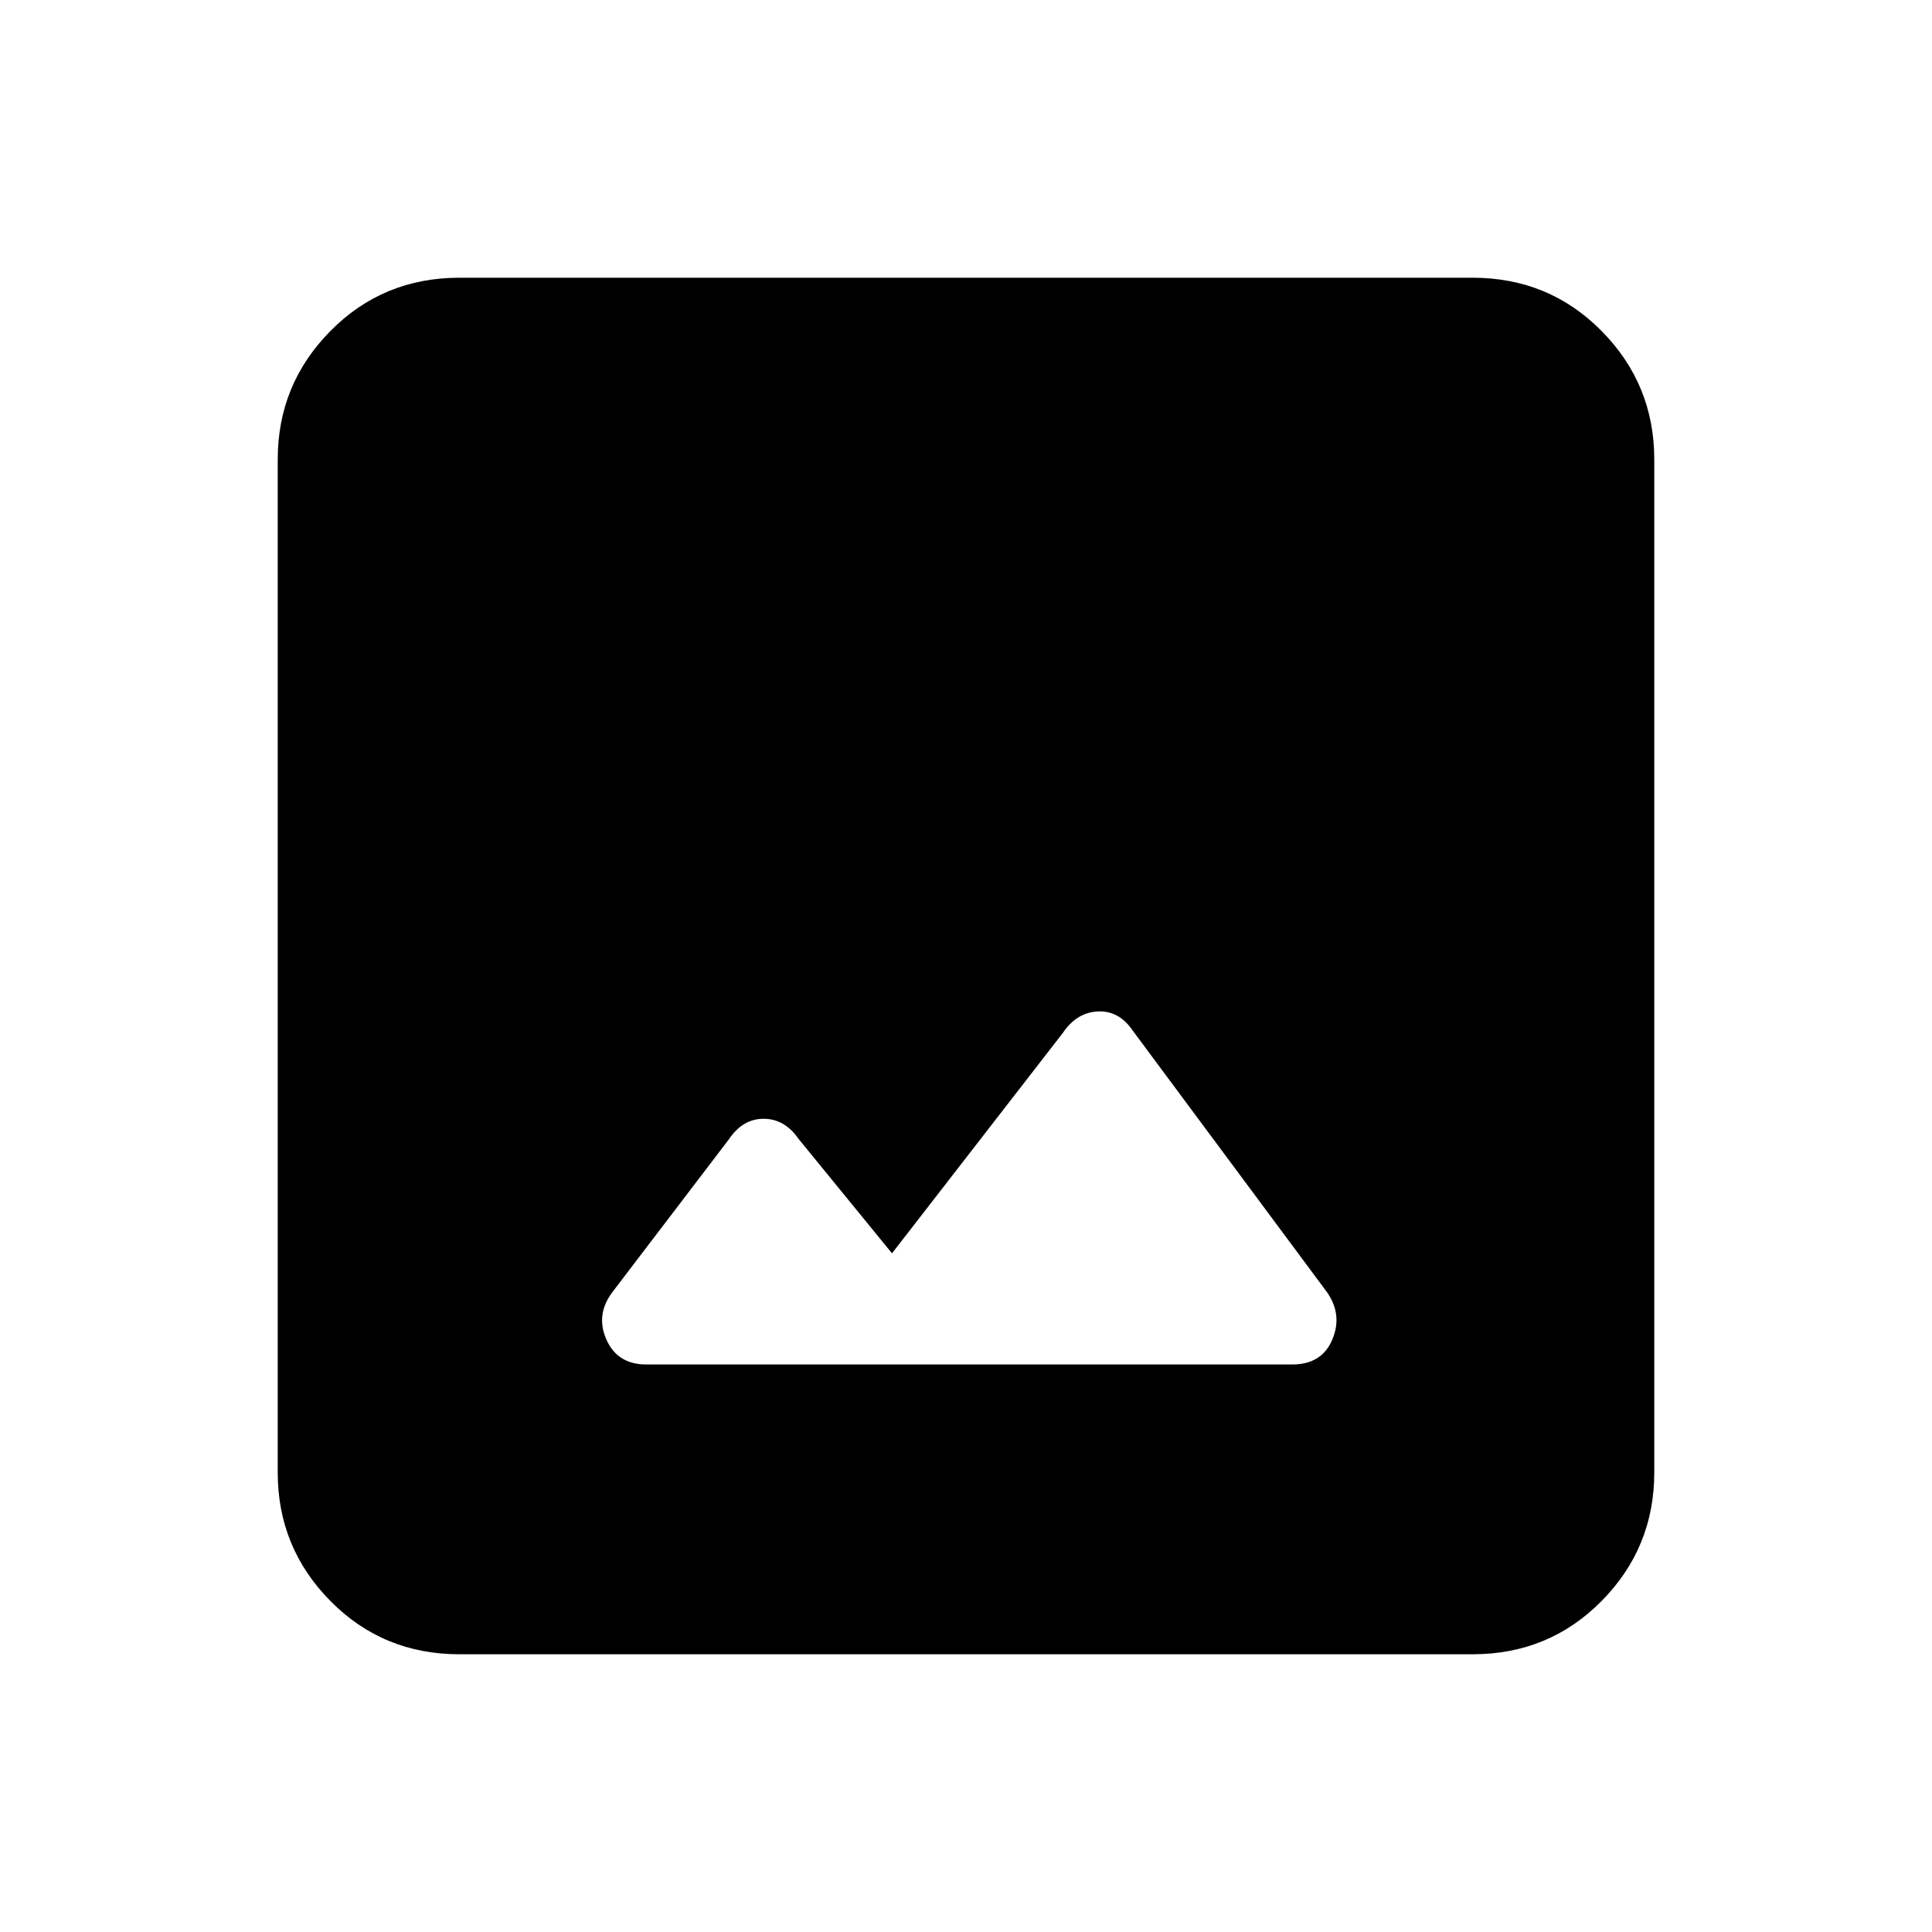 <svg xmlns="http://www.w3.org/2000/svg" height="20" viewBox="0 -960 960 960" width="20"><path d="M228.31-138q-38.01 0-64.16-26.5T138-228.31v-503.38q0-37.31 26.15-63.81t64.16-26.5h503.38q38.01 0 64.16 26.5T822-731.69v503.38q0 37.31-26.15 63.81T731.69-138H228.31Zm92.85-144h320.96q14.65 0 19.88-12.35 5.23-12.34-2.62-23.57L563-447.69q-6.87-10.23-17.46-9.73-10.6.5-17.46 10.73l-84.85 109.46-46.54-57q-6.86-9.85-17.27-9.85-10.4 0-17.27 10.24l-57.89 75.94q-8.41 11.21-2.93 23.55Q306.81-282 321.16-282Z"/></svg>